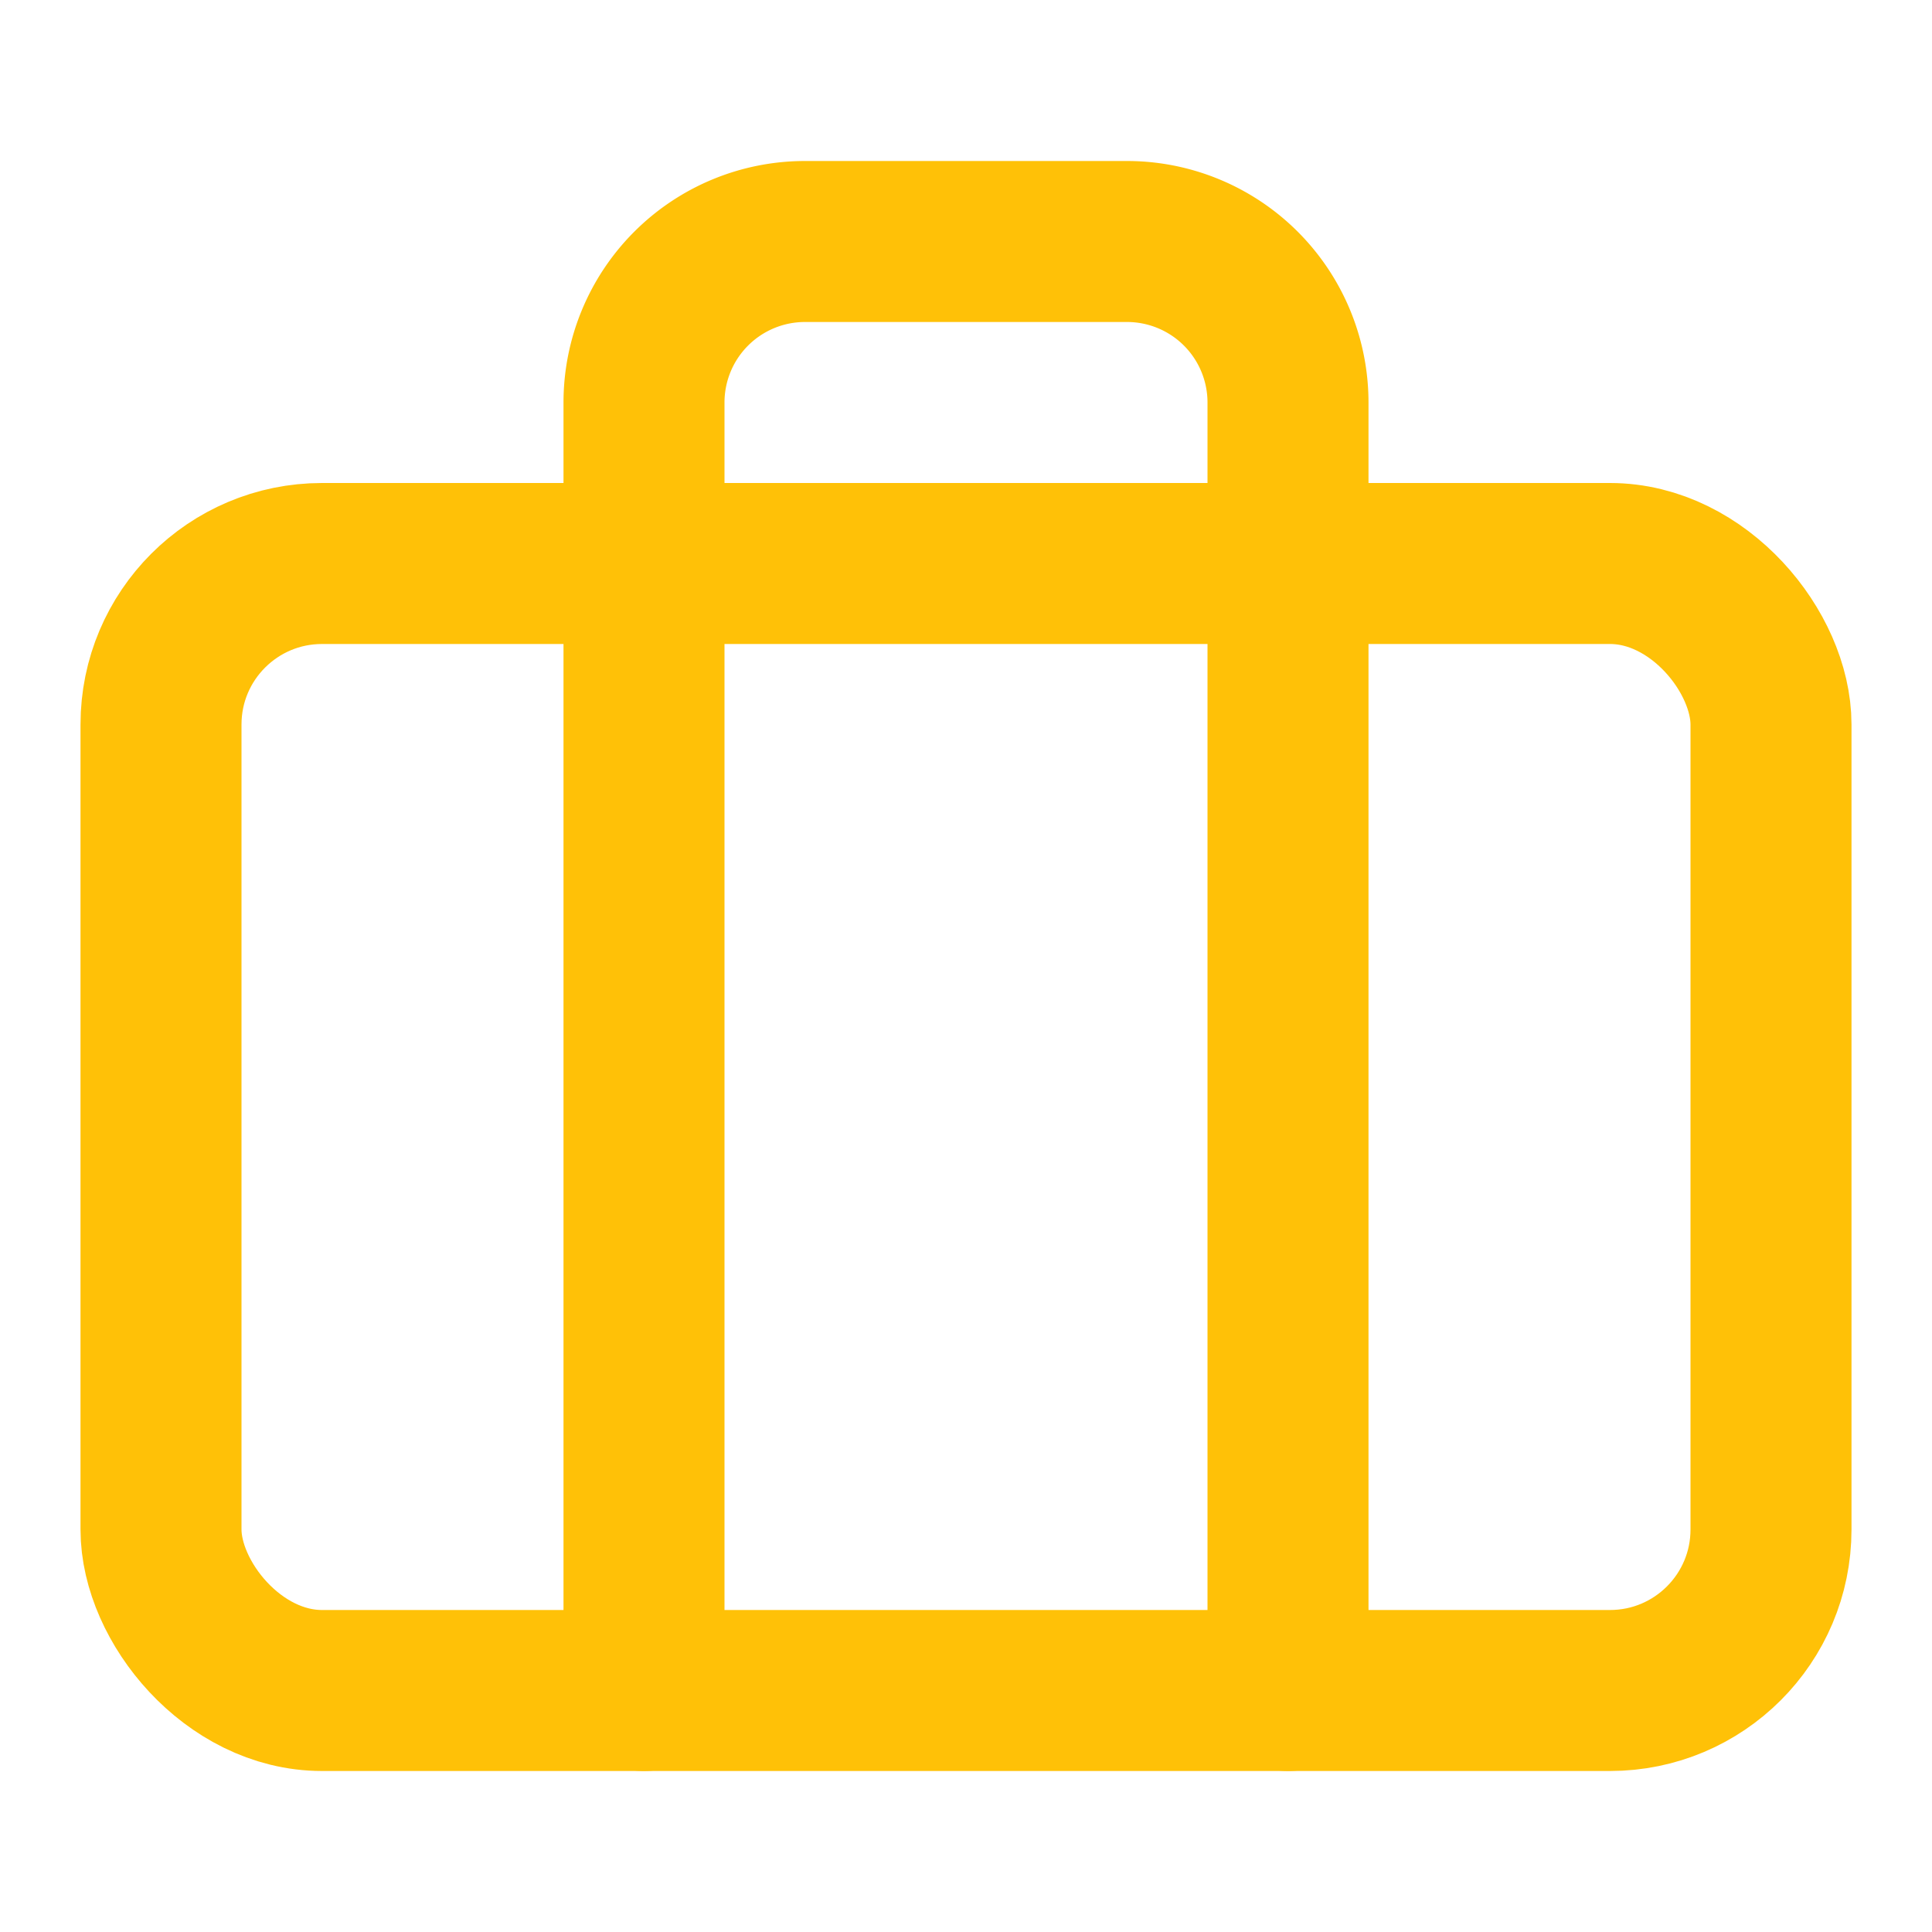 <svg xmlns="http://www.w3.org/2000/svg" width="24" height="24" viewBox="0 0 24 24" fill="none" stroke="#ffc10759  " stroke-width="2" stroke-linecap="round" stroke-linejoin="round" class="feather feather-briefcase"><rect x="2" y="7" width="20" height="14" rx="2" ry="2"></rect><path d="M16 21V5a2 2 0 0 0-2-2h-4a2 2 0 0 0-2 2v16"></path></svg>